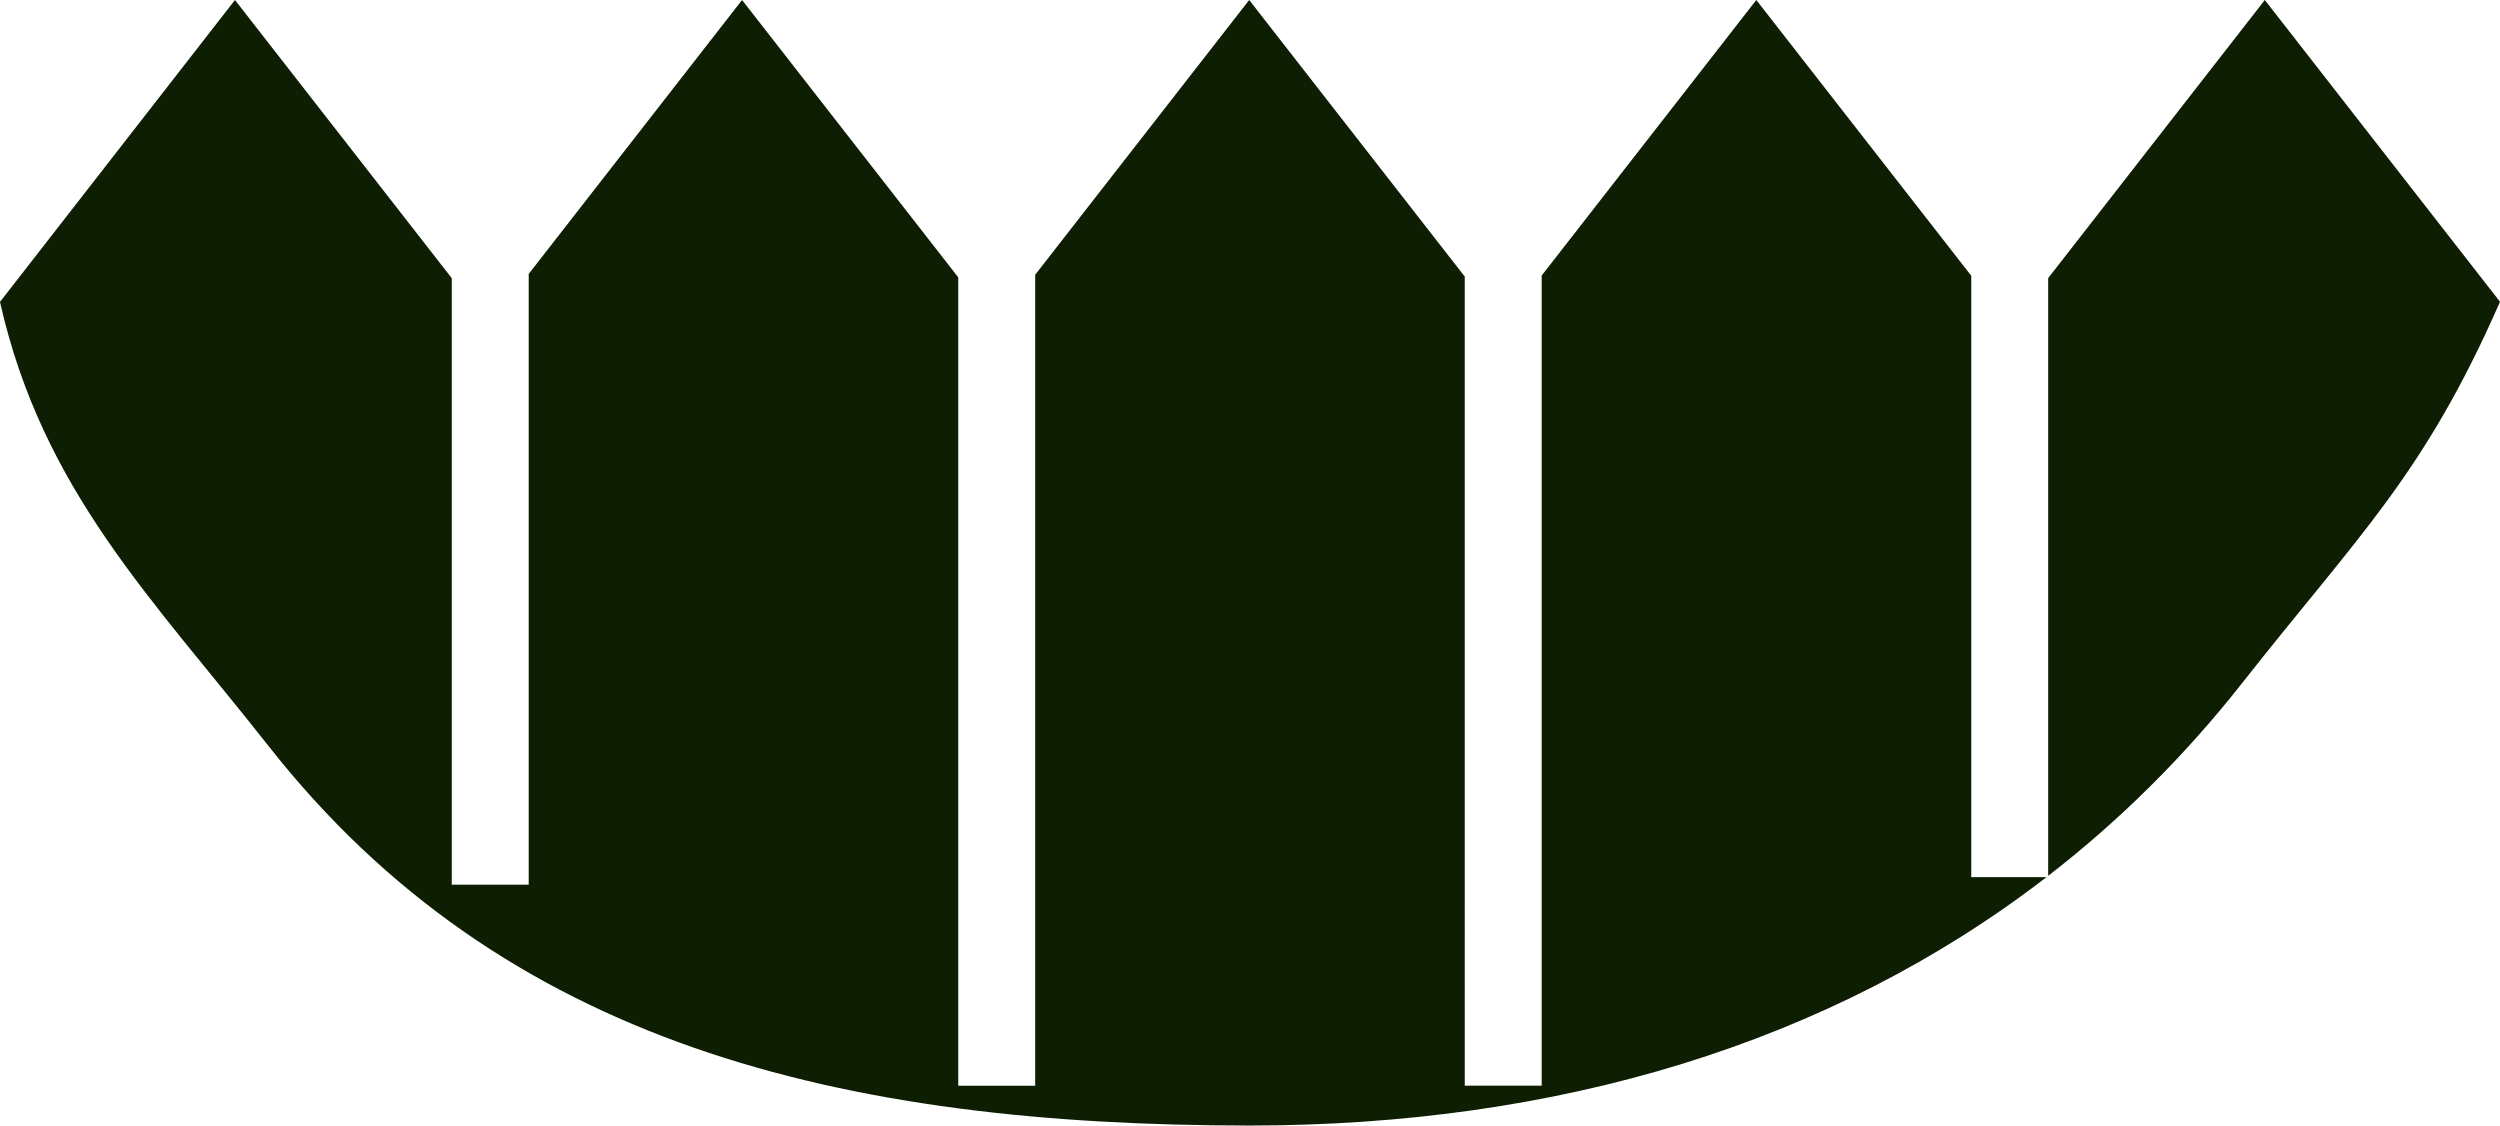 <svg version="1.1" id="图层_1" x="0px" y="0px" width="156.311px" height="70.372px" viewBox="0 0 156.311 70.372" enable-background="new 0 0 156.311 70.372" xml:space="preserve" xmlns:xml="http://www.w3.org/XML/1998/namespace" xmlns="http://www.w3.org/2000/svg" xmlns:xlink="http://www.w3.org/1999/xlink">
  <g>
    <path fill="#0D1E03" d="M123.251,54.843V17.24L109.812,0L96.393,17.228v50.654h-4.811V17.291L78.105,0l-13.38,17.178v50.705h-4.811
		V17.341L46.397,0l-13.34,17.127v38.188h-4.811V17.392L14.691,0L-0.001,18.876C2.656,30.671,9.557,37.451,16.79,46.644
		c14.659,18.658,35.786,23.729,61.359,23.729c19.188,0,36.274-5.102,49.806-15.529H123.251L123.251,54.843z" class="color c1"/>
    <path fill="#0D1E03" d="M141.606,0l-13.545,17.389v37.373c4.464-3.453,8.539-7.486,12.172-12.109
		c7.232-9.191,11.316-12.926,16.078-23.785C151.408,12.582,146.508,6.285,141.606,0z" class="color c1"/>
  </g>
</svg>